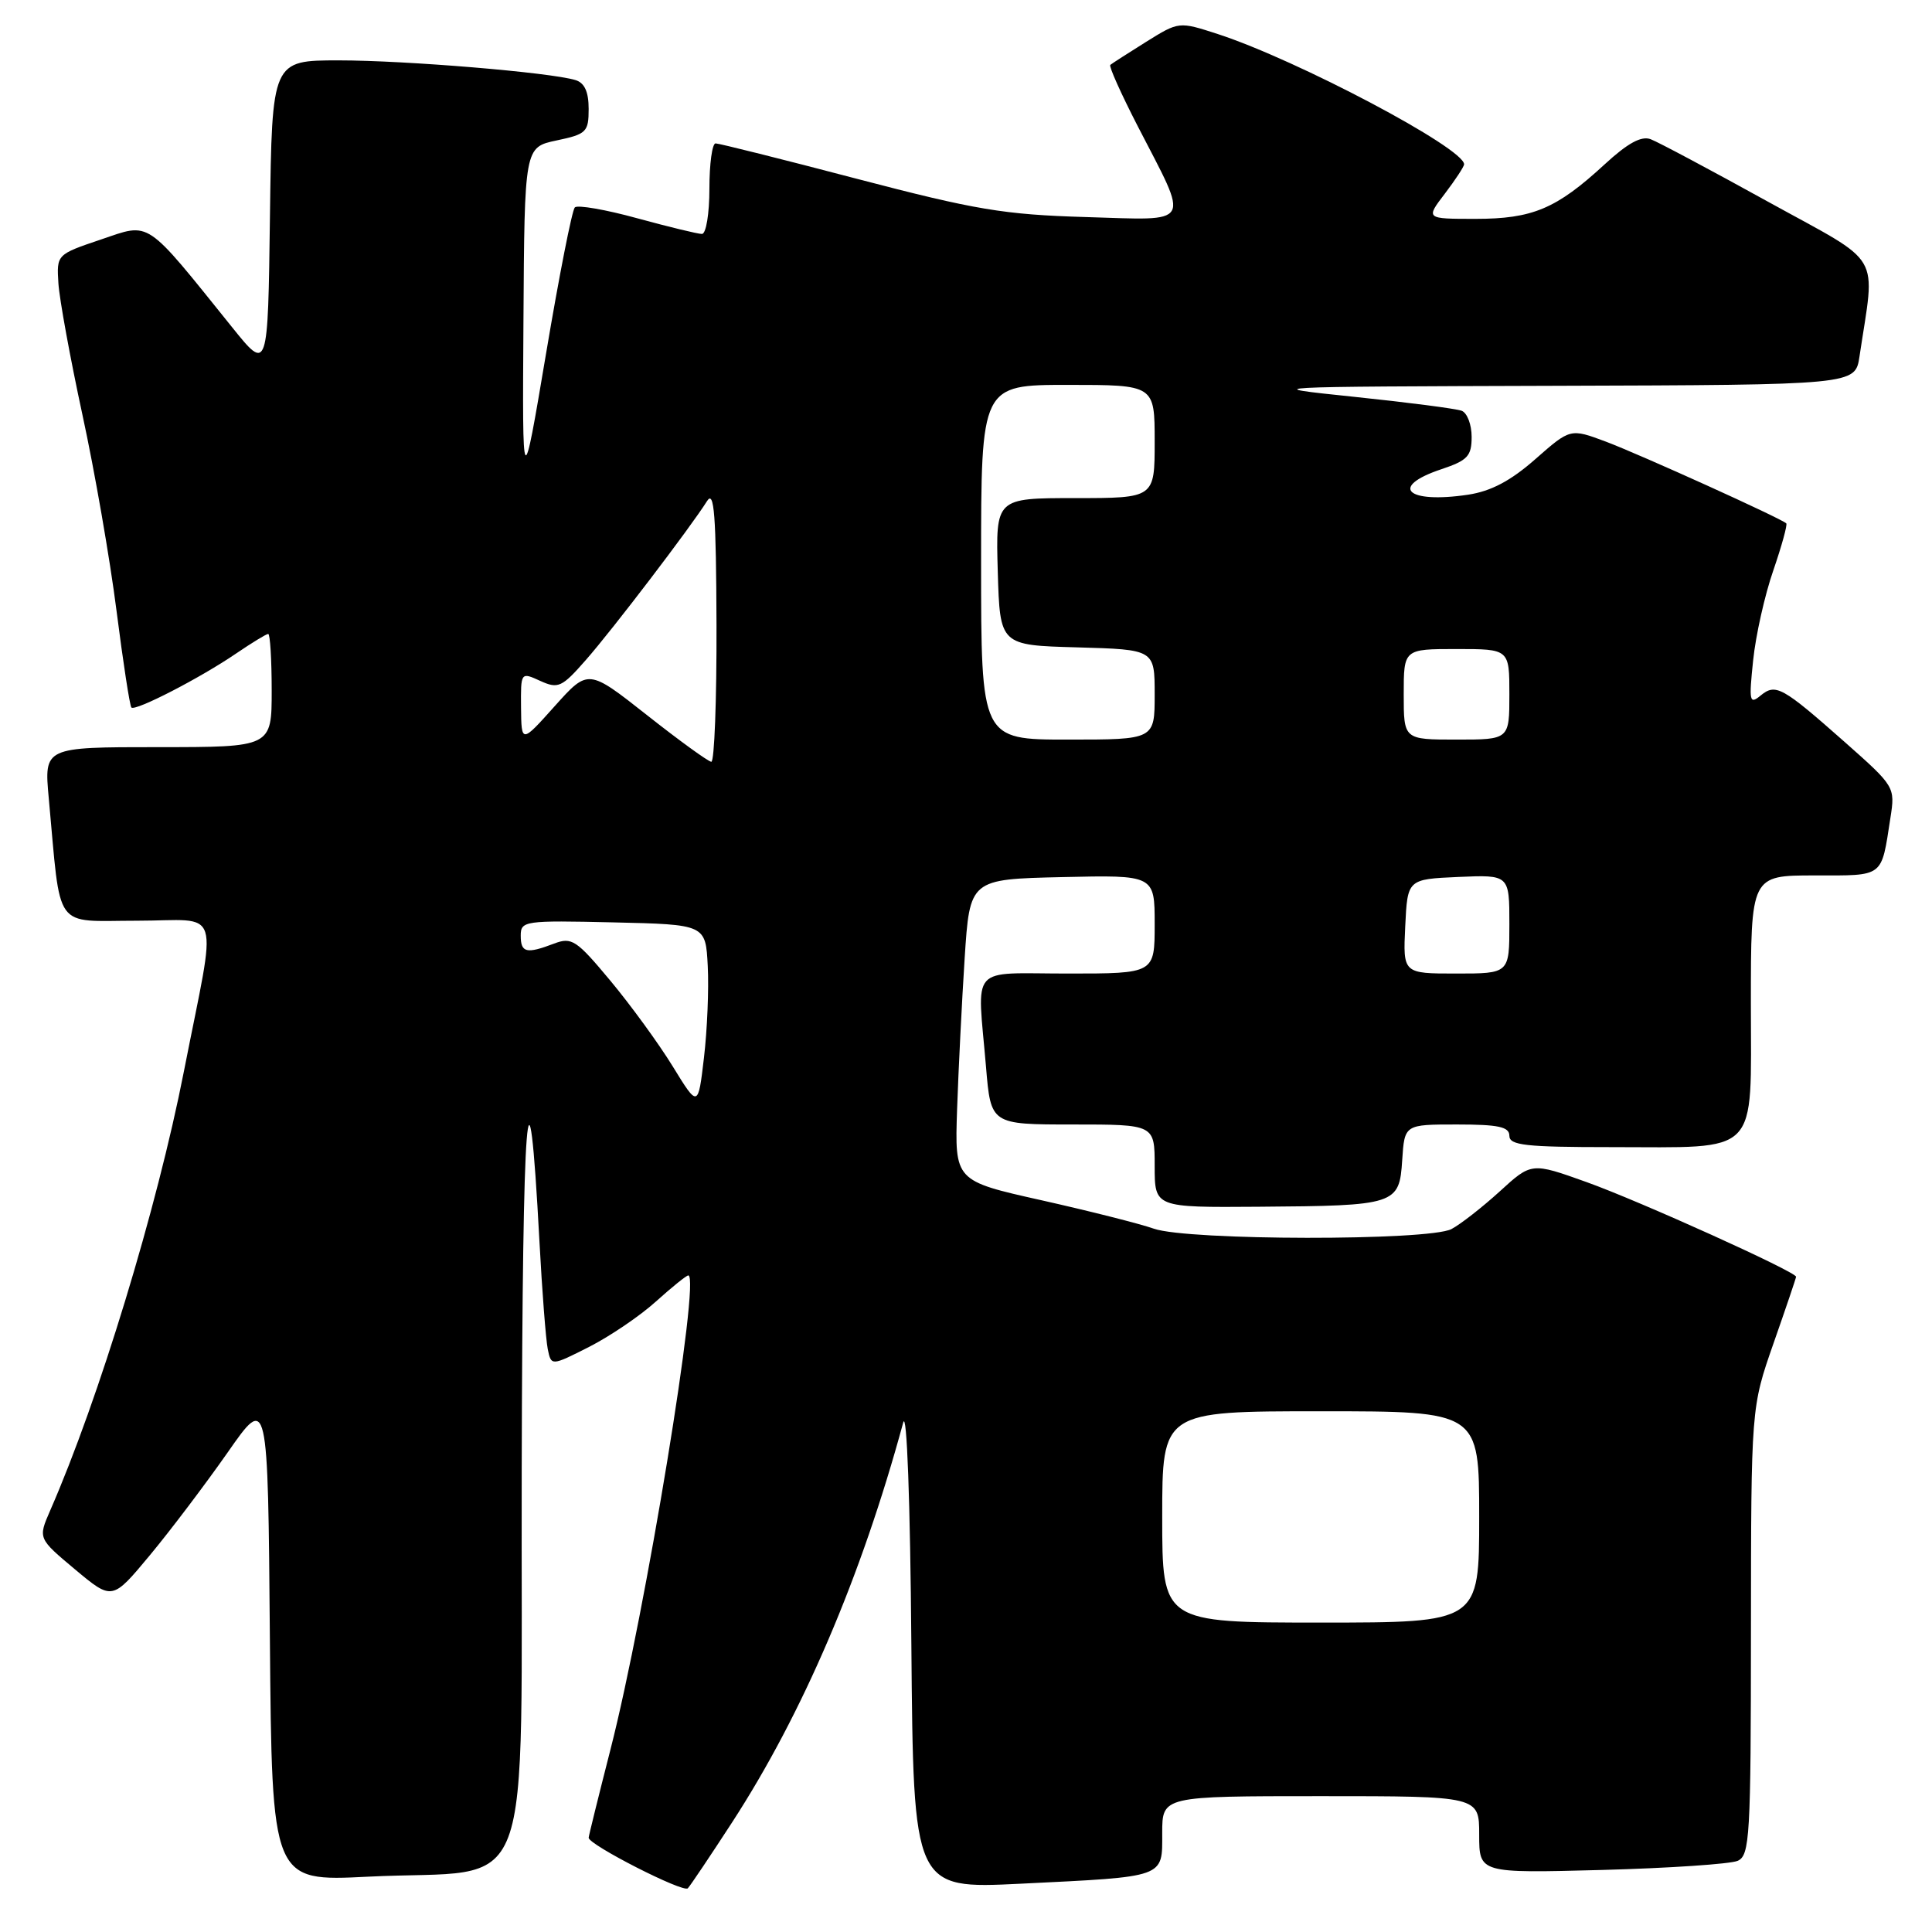 <?xml version="1.0" encoding="UTF-8" standalone="no"?>
<!DOCTYPE svg PUBLIC "-//W3C//DTD SVG 1.1//EN" "http://www.w3.org/Graphics/SVG/1.1/DTD/svg11.dtd" >
<svg xmlns="http://www.w3.org/2000/svg" xmlns:xlink="http://www.w3.org/1999/xlink" version="1.1" viewBox="0 0 256 256">
 <g >
 <path fill="currentColor"
d=" M 96.99 241.50 C 106.35 227.10 114.13 208.93 119.68 188.50 C 120.16 186.74 120.61 198.90 120.76 217.90 C 121.03 250.30 121.03 250.30 135.26 249.60 C 154.59 248.65 154.00 248.86 154.00 242.89 C 154.00 238.00 154.00 238.00 175.00 238.00 C 196.00 238.00 196.00 238.00 196.00 243.10 C 196.00 248.21 196.00 248.21 212.25 247.78 C 221.19 247.54 229.29 246.99 230.25 246.57 C 231.86 245.85 232.00 243.40 232.01 216.14 C 232.03 186.50 232.03 186.50 235.00 178.00 C 236.64 173.32 237.98 169.36 237.99 169.18 C 238.01 168.53 217.26 159.15 210.22 156.63 C 202.93 154.02 202.93 154.02 198.72 157.87 C 196.40 159.98 193.52 162.23 192.32 162.86 C 189.30 164.43 157.41 164.39 152.90 162.81 C 151.03 162.15 144.32 160.46 138.00 159.04 C 126.50 156.47 126.50 156.47 126.82 146.98 C 127.00 141.77 127.45 132.78 127.82 127.00 C 128.50 116.50 128.50 116.50 140.75 116.22 C 153.00 115.94 153.00 115.94 153.00 122.47 C 153.00 129.00 153.00 129.00 141.50 129.00 C 128.27 129.00 129.49 127.61 130.65 141.35 C 131.29 149.00 131.29 149.00 142.15 149.00 C 153.00 149.00 153.00 149.00 153.00 154.50 C 153.00 160.00 153.00 160.00 166.75 159.90 C 185.01 159.77 185.42 159.63 185.80 153.71 C 186.11 149.00 186.11 149.00 193.05 149.00 C 198.56 149.00 200.00 149.31 200.00 150.50 C 200.00 151.76 202.16 152.00 213.43 152.00 C 233.39 152.00 232.00 153.42 232.00 133.02 C 232.00 116.00 232.00 116.00 240.43 116.00 C 249.74 116.00 249.25 116.37 250.49 108.37 C 251.13 104.28 251.07 104.20 244.49 98.37 C 236.12 90.97 235.29 90.52 233.28 92.17 C 231.82 93.38 231.73 92.94 232.30 87.50 C 232.64 84.20 233.84 78.84 234.97 75.59 C 236.09 72.33 236.86 69.53 236.69 69.35 C 236.04 68.70 217.33 60.23 212.79 58.52 C 208.08 56.76 208.08 56.76 203.45 60.83 C 200.18 63.71 197.57 65.09 194.53 65.55 C 186.38 66.77 184.01 64.50 191.00 62.17 C 194.46 61.01 195.00 60.44 195.00 57.89 C 195.00 56.26 194.41 54.71 193.68 54.43 C 192.95 54.15 186.54 53.32 179.43 52.58 C 166.62 51.25 166.88 51.24 206.16 51.12 C 245.82 51.00 245.82 51.00 246.39 47.25 C 248.49 33.17 249.72 35.25 234.33 26.76 C 226.73 22.56 219.71 18.82 218.73 18.45 C 217.49 17.97 215.68 18.96 212.60 21.80 C 206.23 27.67 203.07 29.00 195.50 29.00 C 188.90 29.00 188.90 29.00 191.45 25.66 C 192.85 23.82 194.00 22.07 194.00 21.77 C 194.00 19.63 171.89 7.94 161.36 4.51 C 156.21 2.84 156.21 2.84 151.86 5.55 C 149.46 7.05 147.33 8.42 147.12 8.60 C 146.91 8.78 148.55 12.43 150.75 16.71 C 157.66 30.11 158.20 29.18 143.84 28.76 C 133.03 28.44 129.27 27.81 113.57 23.70 C 103.71 21.11 95.27 19.00 94.82 19.00 C 94.37 19.00 94.00 21.70 94.00 25.00 C 94.00 28.30 93.56 31.00 93.01 31.00 C 92.47 31.00 88.60 30.06 84.43 28.92 C 80.25 27.77 76.53 27.13 76.17 27.48 C 75.80 27.84 74.09 36.54 72.36 46.82 C 69.21 65.50 69.21 65.50 69.36 42.50 C 69.50 19.51 69.50 19.51 73.75 18.61 C 77.71 17.78 78.00 17.49 78.00 14.43 C 78.00 12.16 77.45 10.97 76.25 10.61 C 72.90 9.59 53.73 8.00 44.91 8.00 C 36.04 8.00 36.04 8.00 35.77 28.63 C 35.50 49.26 35.50 49.26 30.77 43.38 C 19.10 28.88 20.01 29.49 13.39 31.73 C 7.50 33.72 7.50 33.72 7.74 37.56 C 7.88 39.67 9.31 47.50 10.92 54.95 C 12.54 62.40 14.57 74.09 15.44 80.93 C 16.31 87.76 17.20 93.53 17.41 93.75 C 17.94 94.27 26.58 89.81 31.29 86.59 C 33.38 85.17 35.29 84.00 35.54 84.00 C 35.79 84.00 36.00 87.38 36.00 91.50 C 36.00 99.00 36.00 99.00 20.92 99.00 C 5.84 99.00 5.84 99.00 6.46 105.75 C 8.11 123.60 6.95 122.00 18.14 122.00 C 29.58 122.00 28.79 119.45 24.36 142.00 C 20.81 160.10 13.10 185.41 6.64 200.17 C 5.04 203.85 5.04 203.85 9.95 207.96 C 14.87 212.07 14.87 212.07 19.83 206.11 C 22.56 202.83 27.20 196.69 30.15 192.48 C 35.50 184.81 35.50 184.81 35.76 217.06 C 36.03 249.31 36.03 249.31 48.76 248.67 C 71.33 247.54 68.98 253.78 69.13 194.70 C 69.24 146.29 69.99 136.71 71.48 164.50 C 71.83 171.10 72.33 177.52 72.58 178.76 C 73.04 181.01 73.04 181.01 78.06 178.47 C 80.81 177.07 84.80 174.37 86.91 172.46 C 89.02 170.56 90.95 169.00 91.20 169.00 C 92.87 169.00 85.53 213.68 80.89 231.82 C 79.30 238.04 78.00 243.30 78.00 243.51 C 78.00 244.44 90.55 250.84 91.14 250.21 C 91.50 249.82 94.13 245.90 96.99 241.50 Z  M 154.00 201.00 C 154.00 187.00 154.00 187.00 175.00 187.00 C 196.00 187.00 196.00 187.00 196.00 201.00 C 196.00 215.00 196.00 215.00 175.00 215.00 C 154.00 215.00 154.00 215.00 154.00 201.00 Z  M 89.14 141.30 C 87.29 138.29 83.57 133.18 80.87 129.94 C 76.38 124.55 75.76 124.14 73.42 125.03 C 69.74 126.43 69.00 126.25 69.00 123.97 C 69.00 122.02 69.51 121.95 81.25 122.22 C 93.50 122.50 93.50 122.50 93.78 128.00 C 93.94 131.03 93.71 136.49 93.28 140.14 C 92.50 146.77 92.50 146.77 89.14 141.30 Z  M 186.20 122.75 C 186.50 116.50 186.50 116.50 193.25 116.20 C 200.00 115.91 200.00 115.91 200.00 122.45 C 200.00 129.00 200.00 129.00 192.95 129.00 C 185.90 129.00 185.90 129.00 186.20 122.75 Z  M 85.72 94.75 C 77.94 88.62 77.94 88.62 73.51 93.56 C 69.09 98.50 69.09 98.50 69.04 93.77 C 69.00 89.05 69.00 89.04 71.58 90.22 C 73.96 91.30 74.44 91.09 77.63 87.45 C 81.15 83.45 91.51 69.86 93.69 66.39 C 94.64 64.89 94.89 68.22 94.94 82.75 C 94.97 92.79 94.66 100.97 94.25 100.94 C 93.84 100.91 90.00 98.13 85.72 94.75 Z  M 130.00 74.50 C 130.00 51.00 130.00 51.00 141.50 51.00 C 153.00 51.00 153.00 51.00 153.00 58.50 C 153.00 66.00 153.00 66.00 142.46 66.00 C 131.93 66.00 131.93 66.00 132.21 75.75 C 132.50 85.50 132.50 85.50 142.75 85.78 C 153.00 86.07 153.00 86.07 153.00 92.03 C 153.00 98.00 153.00 98.00 141.50 98.00 C 130.00 98.00 130.00 98.00 130.00 74.50 Z  M 186.00 92.00 C 186.00 86.00 186.00 86.00 193.00 86.00 C 200.00 86.00 200.00 86.00 200.00 92.00 C 200.00 98.00 200.00 98.00 193.00 98.00 C 186.00 98.00 186.00 98.00 186.00 92.00 Z "/>
</g>
</svg>
